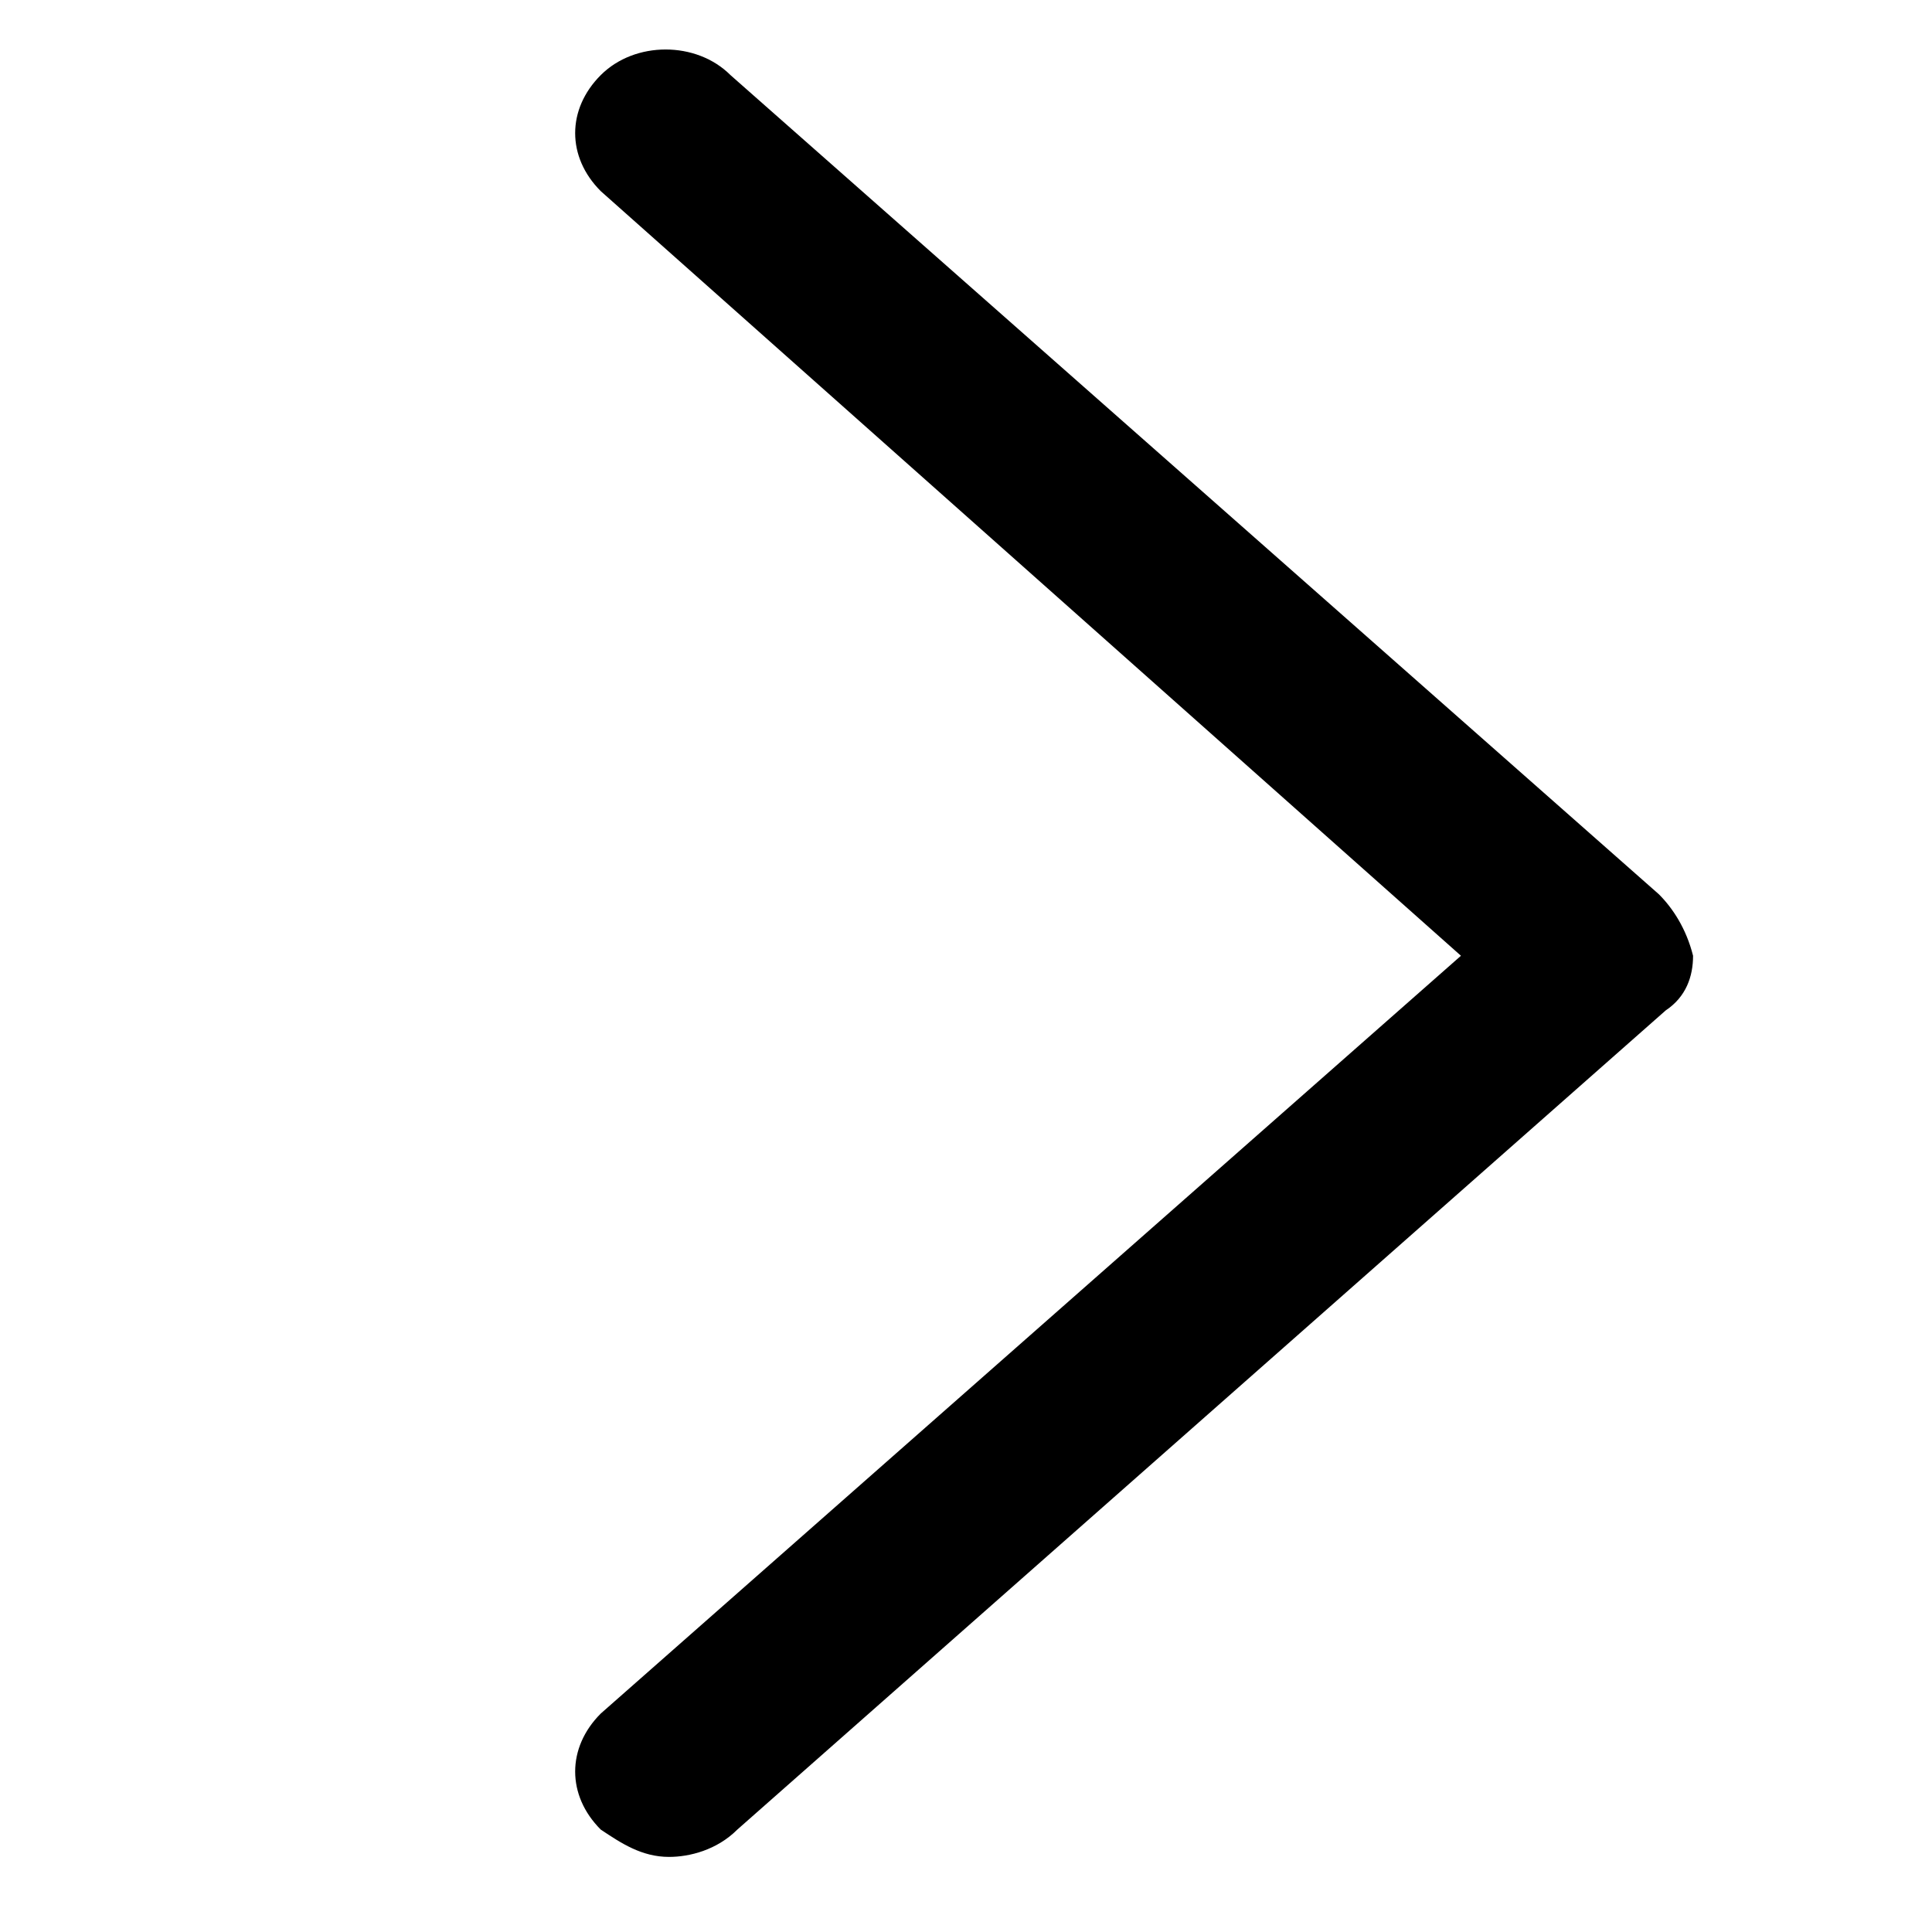 <?xml version="1.0" encoding="utf-8"?>
<!-- Generator: Adobe Illustrator 25.0.1, SVG Export Plug-In . SVG Version: 6.00 Build 0)  -->
<svg version="1.1" id="Layer_1" xmlns="http://www.w3.org/2000/svg" xmlns:xlink="http://www.w3.org/1999/xlink" x="0px" y="0px"
	 viewBox="0 0 28.3 28.3" style="enable-background:new 0 0 28.3 28.3;" xml:space="preserve">
<path id="XMLID_222_" d="M24.3,13.1l-13.6-12c-0.5-0.5-1.4-0.5-1.9,0c-0.5,0.5-0.5,1.2,0,1.7l12.6,11.2L8.8,25.1
	c-0.5,0.5-0.5,1.2,0,1.7c0.3,0.2,0.6,0.4,1,0.4c0.3,0,0.7-0.1,1-0.4l13.6-12c0.3-0.2,0.4-0.5,0.4-0.8C24.7,13.6,24.5,13.3,24.3,13.1
	z"/>
</svg>
